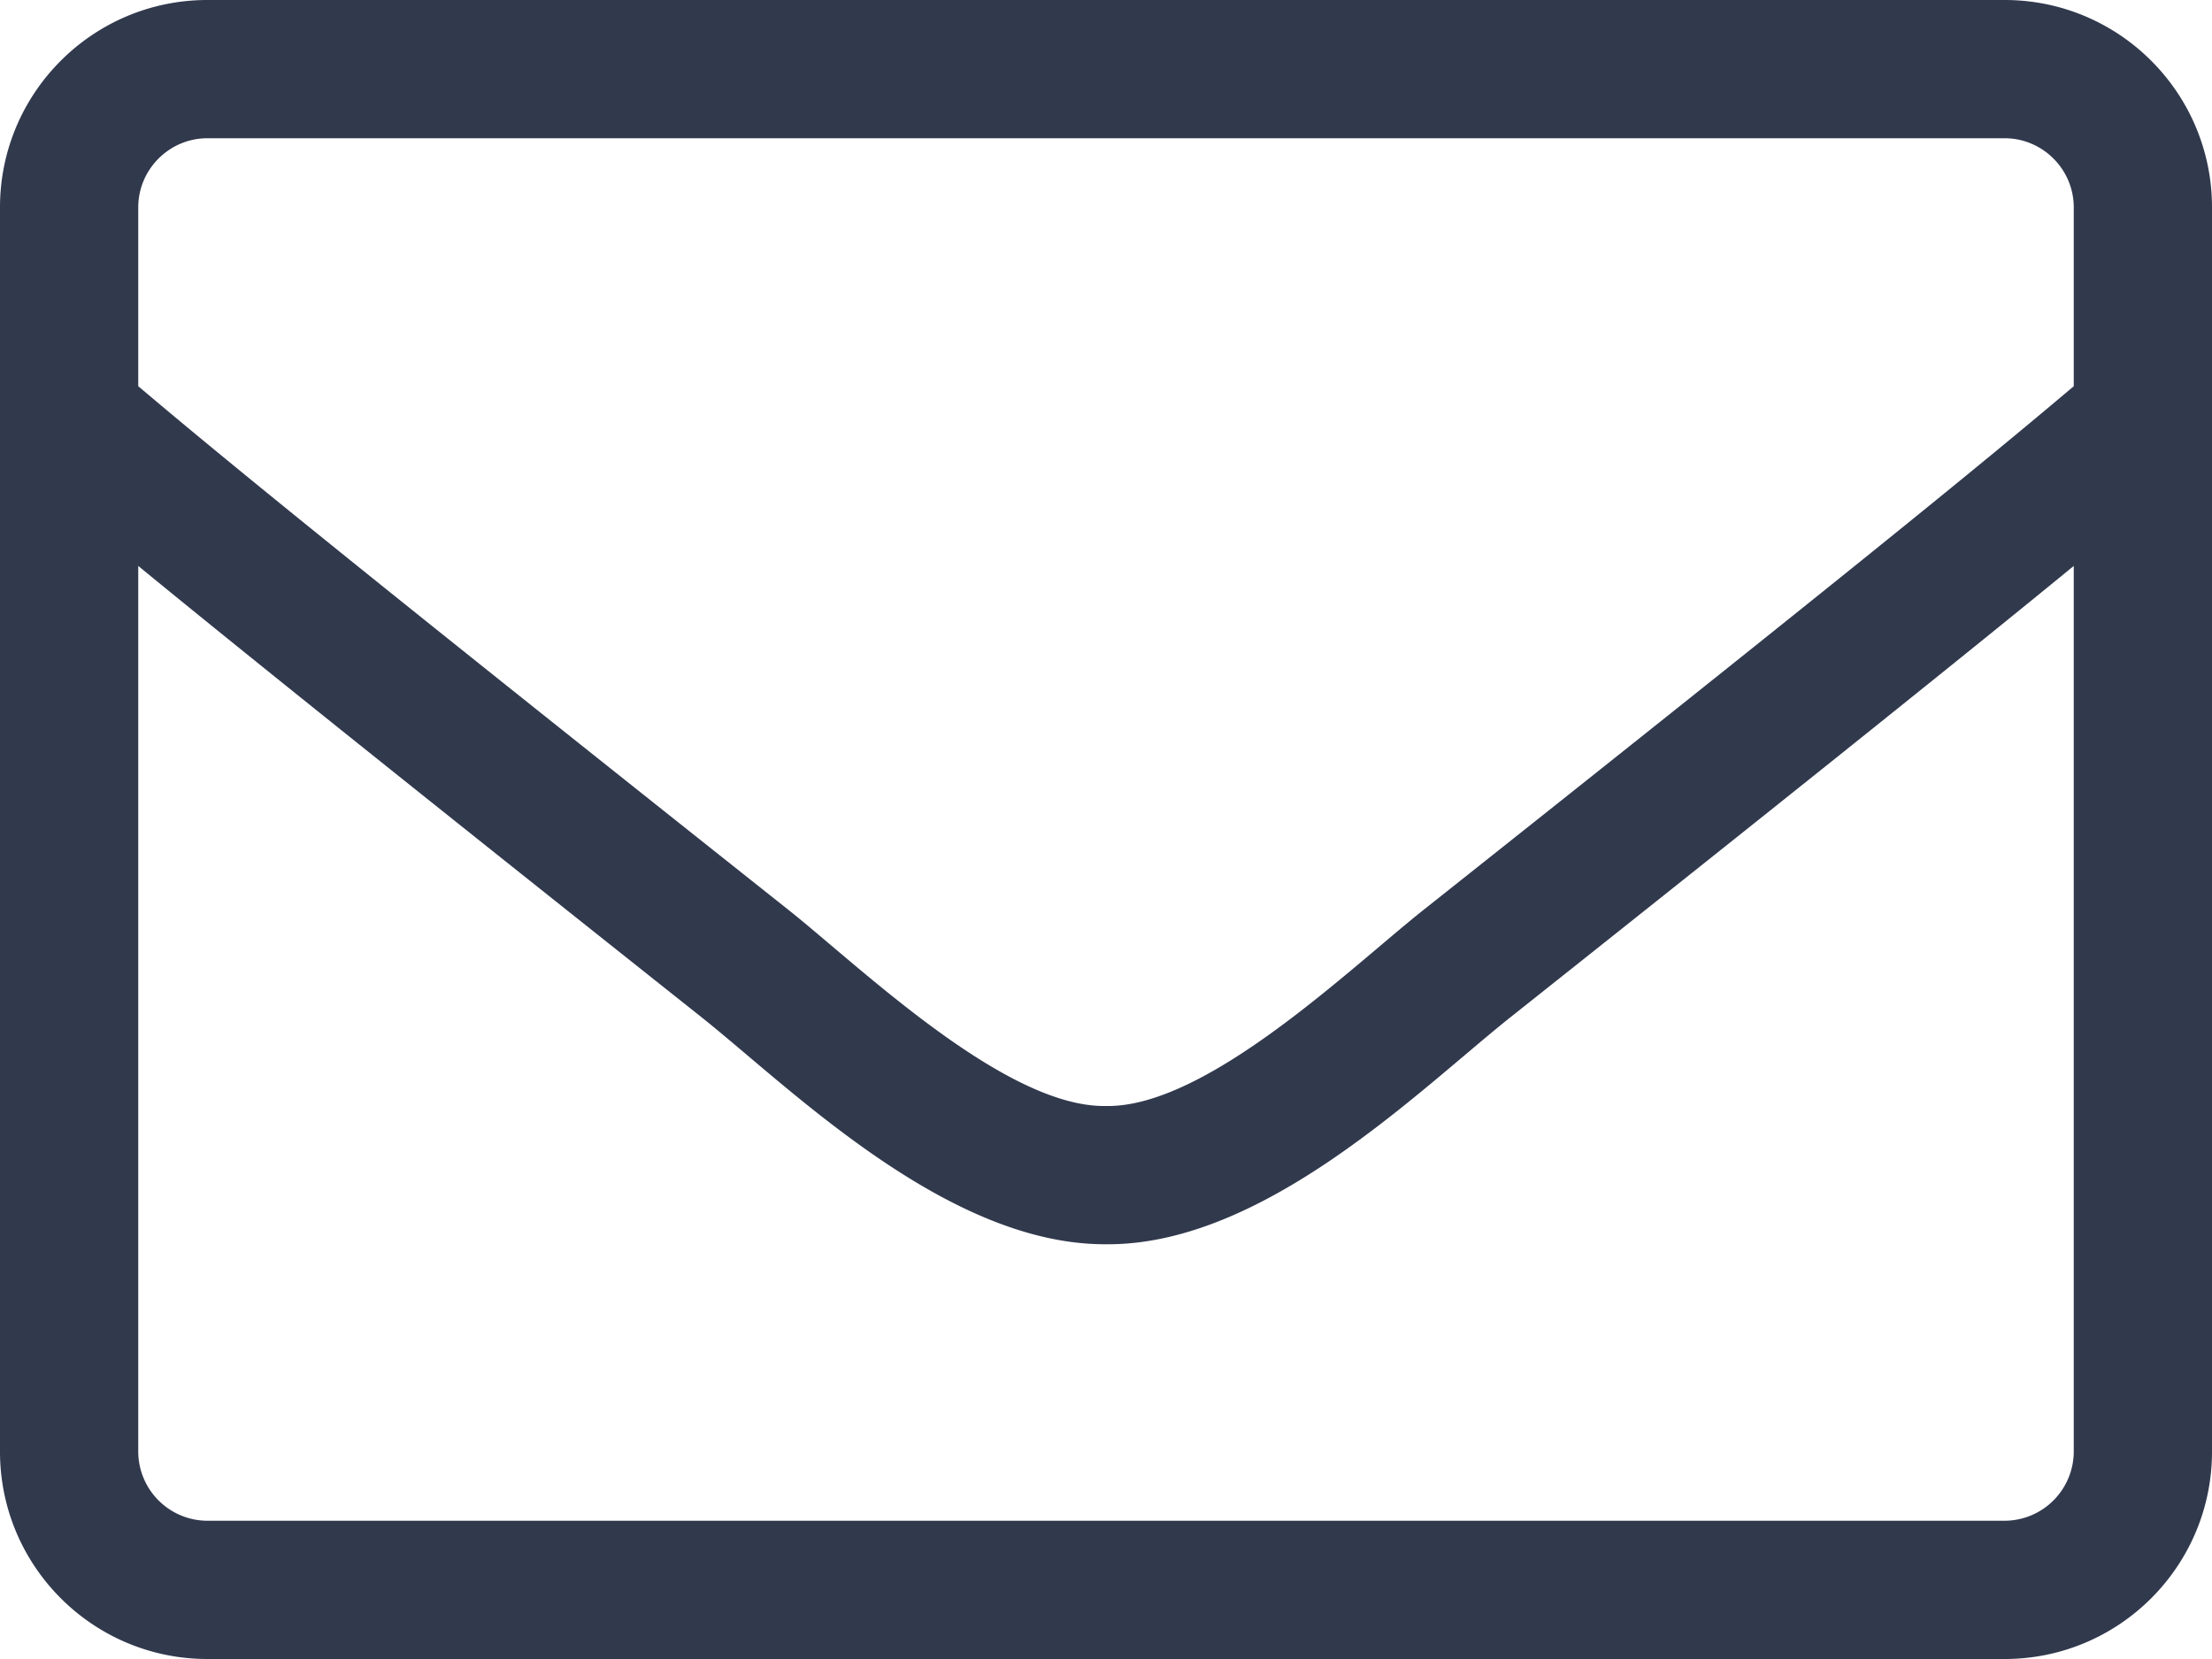 <svg xmlns="http://www.w3.org/2000/svg" width="20" height="15" viewBox="0 0 20 15">
    <path fill="#31394D" fill-rule="nonzero" d="M18.125 0H1.875C.84 0 0 .84 0 1.875v11.25C0 14.16.84 15 1.875 15h16.25C19.16 15 20 14.16 20 13.125V1.875C20 .84 19.16 0 18.125 0zM1.875 1.25h16.25c.344 0 .625.281.625.625v1.617c-.855.723-2.078 1.719-5.883 4.738-.66.524-1.96 1.786-2.867 1.77-.906.016-2.21-1.246-2.867-1.77C3.328 5.21 2.105 4.215 1.25 3.492V1.875c0-.344.281-.625.625-.625zm16.25 12.5H1.875a.627.627 0 0 1-.625-.625V5.117c.89.73 2.297 1.86 5.105 4.09.801.64 2.215 2.05 3.645 2.043 1.422.012 2.824-1.387 3.645-2.043 2.808-2.23 4.214-3.36 5.105-4.09v8.008a.627.627 0 0 1-.625.625z"/>
</svg>
